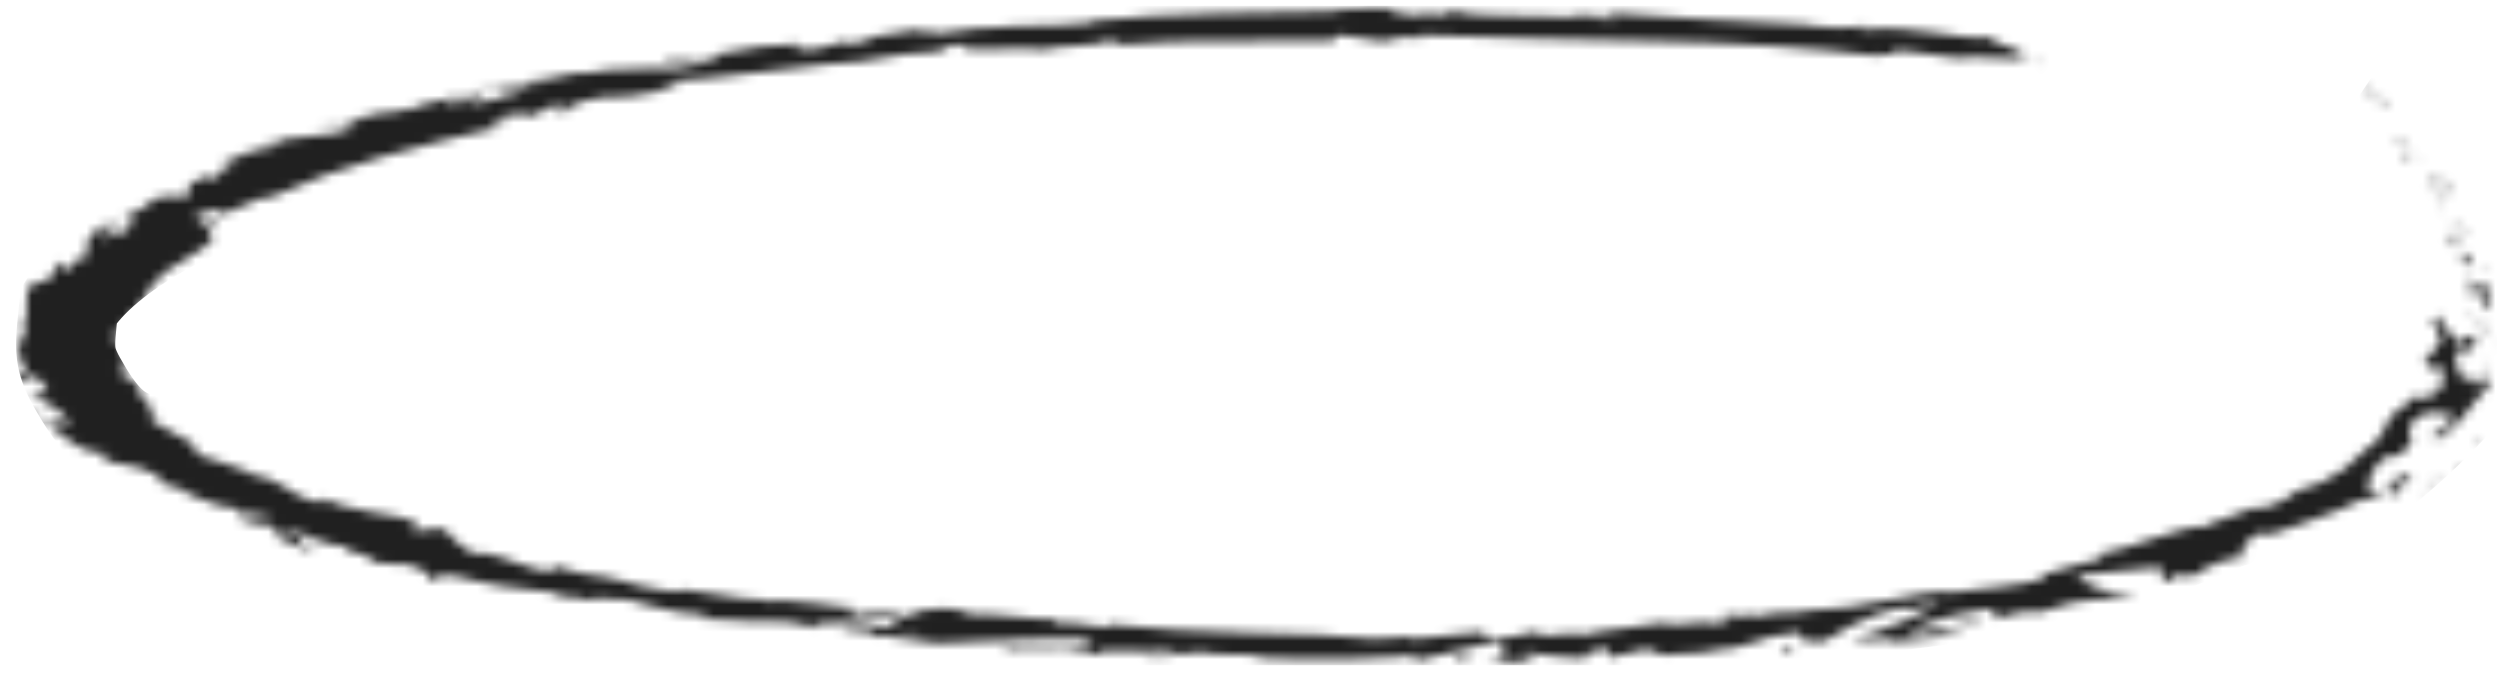 <svg width="275" height="74" viewBox="0 0 275 74" fill="none" xmlns="http://www.w3.org/2000/svg">
<g clip-path="url(#clip0_82199_247)">
<mask id="mask0_82199_247" style="mask-type:luminance" maskUnits="userSpaceOnUse" x="1" y="0" width="274" height="73">
<path d="M209.182 5.795C208.854 5.572 208.854 5.943 208.772 5.943C209.346 6.165 209.264 5.721 209.182 5.795Z" fill="white"/>
<path d="M258.291 8.313H258.127L259.029 8.609L258.291 8.313Z" fill="white"/>
<path d="M262.39 11.795C262.39 11.424 262.062 11.128 261.57 10.832C261.078 10.535 260.668 10.239 260.258 9.795V9.572H259.603C260.094 9.943 260.668 10.313 261.16 10.684C261.652 10.98 262.062 11.35 262.39 11.795Z" fill="white"/>
<path d="M263.374 15.572C263.456 15.35 263.948 15.869 262.964 15.054C262.964 15.128 262.964 15.128 262.964 15.202C263.21 15.276 263.292 15.424 263.374 15.572Z" fill="white"/>
<path d="M263.046 14.091C262.636 13.72 263.21 14.461 263.046 14.091V14.091Z" fill="white"/>
<path d="M264.849 17.128L264.521 16.906C264.357 16.758 264.193 16.684 264.193 16.684C264.193 16.832 264.521 17.35 264.357 17.276C264.849 17.721 264.849 17.573 264.849 17.128Z" fill="white"/>
<path d="M265.588 17.499L265.26 17.276C265.26 17.276 265.342 17.424 265.588 17.499Z" fill="white"/>
<path d="M264.604 16.684L265.259 17.202C265.259 17.054 265.423 16.98 265.013 16.98C265.177 16.906 264.931 16.832 264.604 16.684Z" fill="white"/>
<path d="M264.439 16.165C264.275 15.795 263.947 15.35 264.603 15.795C263.619 14.758 263.455 15.202 264.439 16.165Z" fill="white"/>
<path d="M263.046 11.572L262.718 11.054L262.227 10.832C262.473 10.98 262.882 11.72 263.046 11.572Z" fill="white"/>
<path d="M267.063 21.128C267.227 21.128 267.227 20.758 267.309 20.684L266.899 20.313C267.063 20.535 267.227 21.054 267.063 21.128Z" fill="white"/>
<path d="M267.391 20.684L267.965 21.276C267.637 20.684 267.473 20.61 267.391 20.684Z" fill="white"/>
<path d="M266.161 17.202L265.014 16.387L266.325 17.424L266.161 17.202Z" fill="white"/>
<path d="M268.539 23.943L268.129 23.647L268.867 24.165L268.539 23.943Z" fill="white"/>
<path d="M269.359 25.869C269.031 25.646 269.113 26.387 268.867 26.165C269.113 26.61 269.441 26.98 269.769 27.276C269.523 26.832 269.359 26.387 269.359 25.869Z" fill="white"/>
<path d="M268.539 22.61C268.457 22.832 268.457 23.054 268.539 23.276L268.703 22.906L268.539 22.61Z" fill="white"/>
<path d="M268.703 22.906C268.785 23.128 268.867 23.276 268.949 23.498C268.949 23.424 268.867 23.202 268.703 22.906Z" fill="white"/>
<path d="M267.146 19.276C267.555 19.573 268.293 20.313 268.047 19.35C267.637 19.202 267.801 19.721 267.146 19.276Z" fill="white"/>
<path d="M268.703 21.943L268.539 21.573C268.457 21.35 268.375 21.202 268.375 21.202C268.293 21.276 268.293 21.424 268.047 21.276C268.047 21.276 268.211 21.424 268.375 21.647L268.703 21.943Z" fill="white"/>
<path d="M269.031 22.313L268.703 22.017L268.867 22.313H269.031Z" fill="white"/>
<path d="M270.096 26.462C270.342 26.758 270.588 27.128 270.67 27.499C270.588 27.054 270.506 26.61 270.26 26.165C270.096 26.091 269.85 26.017 270.096 26.462Z" fill="white"/>
<path d="M271.736 32.017L271.818 31.943H271.736V32.017Z" fill="white"/>
<path d="M270.261 25.943C270.179 25.647 270.097 25.424 269.851 25.276C270.015 25.499 270.097 25.795 270.261 26.017C270.261 26.091 270.342 26.091 270.261 25.943Z" fill="white"/>
<path d="M270.753 29.128C270.753 28.906 270.753 28.684 270.753 28.536C270.671 28.684 270.671 29.054 270.753 29.128Z" fill="white"/>
<path d="M269.522 24.906C269.44 24.98 269.44 24.98 269.522 24.906V24.906Z" fill="white"/>
<path d="M269.522 24.906C269.604 25.054 269.768 25.128 269.932 25.276C269.85 25.128 269.686 24.906 269.604 24.758C269.522 24.832 269.522 24.832 269.522 24.906Z" fill="white"/>
<path d="M274.114 33.128C273.95 33.128 273.786 32.906 273.622 32.536C273.458 32.165 273.458 31.721 273.54 31.351C273.13 30.61 272.228 31.276 271.736 32.017C271.9 32.017 271.982 32.017 272.31 32.758C272.474 32.462 272.392 30.906 272.802 31.573C273.212 32.61 272.884 32.462 272.72 32.98C273.048 32.462 273.458 34.313 274.032 34.017L273.704 33.054C273.868 33.054 274.032 33.351 274.114 33.128Z" fill="white"/>
<path d="M271.49 30.387L271.408 30.091C271.408 30.462 271.408 30.906 271.244 31.276C271.49 31.795 271.654 31.869 271.736 31.869L271.572 31.054C271.572 30.758 271.49 30.536 271.408 30.239L271.49 30.387Z" fill="white"/>
<path d="M270.999 28.462C271.409 28.61 271.737 29.351 271.983 28.832C271.655 27.869 271.491 28.24 271.163 27.721C271.737 29.203 270.835 27.277 270.999 28.462C270.917 28.166 270.753 27.943 270.671 27.647C270.753 27.943 270.753 28.166 270.753 28.462V28.388C270.753 28.314 270.753 28.314 270.753 28.388C270.835 28.388 270.917 28.462 270.999 28.462C271.081 28.906 270.917 28.536 270.835 28.462C270.835 28.462 270.835 28.462 270.753 28.462C270.835 28.684 270.999 28.906 271.081 29.203L271.409 29.943C271.245 29.425 271.163 28.906 270.999 28.462Z" fill="white"/>
<path d="M269.113 19.795C269.113 19.795 269.113 19.869 269.031 19.869C269.195 19.943 269.277 19.943 269.113 19.795Z" fill="white"/>
<path d="M269.359 20.535C269.113 20.461 268.949 20.239 268.867 20.091C268.785 19.721 269.031 20.017 269.113 19.943C268.867 19.795 268.457 19.35 268.703 20.017L268.785 20.091C269.031 20.684 269.113 21.647 268.949 21.573C269.195 21.202 269.359 20.906 269.359 20.535Z" fill="white"/>
<path d="M270.507 24.536C270.507 24.536 270.671 24.832 270.835 25.128C270.999 25.424 271.163 25.721 271.163 25.721V24.98L270.999 25.054C270.835 24.313 270.671 24.61 270.507 24.536Z" fill="white"/>
<path d="M271.572 32.239L271.162 32.091L271.49 32.388C271.654 32.536 271.818 32.758 271.818 32.758C271.818 32.684 271.736 32.536 271.736 32.462L271.572 32.239Z" fill="white"/>
<path d="M271.818 34.017H271.49L271.736 34.462L271.818 34.017Z" fill="white"/>
<path d="M6.68 52.906L6.353 52.61C6.435 52.758 6.598 52.832 6.68 52.906Z" fill="white"/>
<path d="M8.73 55.647H8.894C8.73 55.573 8.648 55.573 8.73 55.647Z" fill="white"/>
<path d="M192.949 67.796C192.293 67.647 191.473 67.425 191.637 67.722L191.883 68.018C192.211 67.87 192.621 67.796 192.949 67.796Z" fill="white"/>
<path d="M95.88 68.61L95.962 68.759L96.454 68.61H95.88Z" fill="white"/>
<path d="M91.617 69.721L90.879 69.277C91.125 69.425 91.371 69.573 91.617 69.721Z" fill="white"/>
<path d="M1.843 35.351L1.515 34.832C1.433 35.573 1.679 35.276 1.843 35.351Z" fill="white"/>
<path d="M268.375 52.092C268.047 52.388 267.801 52.684 267.555 53.055C268.047 52.61 268.539 52.388 268.375 52.092Z" fill="white"/>
<path d="M10.452 51.943C10.288 51.795 10.124 51.721 10.042 51.795C10.288 51.943 10.452 52.017 10.452 51.943Z" fill="white"/>
<path d="M266.735 54.314C266.817 54.24 266.899 54.166 266.981 54.166C267.145 53.795 267.309 53.499 267.555 53.203C267.145 53.425 266.899 53.869 266.735 54.314Z" fill="white"/>
<path d="M154.99 1.054C155.072 1.054 155.072 1.054 155.154 1.128C155.154 1.054 155.072 1.054 154.99 1.054Z" fill="white"/>
<path d="M210.084 5.943C209.92 5.943 209.592 5.869 209.346 5.869C209.592 5.943 209.838 5.943 210.084 5.943Z" fill="white"/>
<path d="M271.573 41.277C271.491 41.203 271.573 40.906 271.573 41.277V41.277Z" fill="white"/>
<path d="M271.572 40.758L271.654 40.462C271.654 40.388 271.572 40.462 271.572 40.758Z" fill="white"/>
<path d="M271.49 41.795C271.49 41.573 271.572 41.425 271.572 41.203C271.572 41.277 271.49 41.277 271.49 41.277C271.49 41.425 271.49 41.573 271.49 41.795Z" fill="white"/>
<path d="M18.486 10.017H18.568C18.814 9.646 18.65 9.721 18.486 10.017Z" fill="white"/>
<path d="M159.991 72.833C160.401 72.536 160.975 72.388 161.549 72.536L160.975 71.647L159.991 72.833Z" fill="white"/>
<path d="M6.271 45.721C6.271 46.092 6.353 46.462 6.435 46.906C5.451 46.536 4.549 46.092 3.729 45.573C3.319 45.351 3.073 45.351 2.909 45.943C4.549 45.869 5.697 46.906 6.927 47.943C8.238 48.98 9.796 49.943 11.354 49.795C11.436 50.017 11.6 50.314 11.764 50.536C11.518 50.24 11.354 50.24 11.026 50.017C11.354 50.758 12.256 50.906 13.403 51.054C14.715 51.203 15.945 51.573 17.093 52.166C17.913 52.758 18.241 53.203 17.175 52.906C17.175 52.906 17.913 53.203 18.732 53.425L20.372 53.944C21.028 54.314 20.372 54.314 19.716 53.944L21.766 54.758C22.832 55.203 23.979 55.573 23.979 55.573H23.897C24.881 55.721 26.849 56.092 27.833 56.24C28.57 56.758 27.013 56.092 27.013 56.314L30.046 56.981C30.456 57.499 27.751 56.981 26.111 56.388C26.029 57.129 26.685 57.277 27.833 57.499C29.472 57.795 31.112 58.314 32.588 59.055L29.8 58.388C30.128 59.277 32.506 59.795 34.719 60.907C34.309 60.536 30.866 58.462 34.391 59.203C35.539 59.721 36.851 60.018 38.163 60.166C37.425 60.462 39.147 60.833 41.278 61.351L40.13 61.721C42.672 62.166 43 61.944 44.721 62.092C47.181 62.758 47.017 63.129 47.017 63.573C51.034 64.61 45.295 62.388 50.378 63.425C51.936 63.87 53.576 64.166 55.133 64.462C56.855 64.758 58.741 64.907 61.118 65.203C63.414 65.796 60.217 65.425 60.872 65.647L63.742 65.722C64.316 65.796 63.906 65.87 63.742 65.944C65.873 66.166 64.644 65.499 67.841 65.944C69.399 65.573 73.006 67.647 77.679 67.573C78.417 67.87 76.859 67.796 76.859 68.018C82.68 68.314 81.778 68.388 86.779 68.388L88.501 68.758L90.223 69.129C87.845 68.462 91.862 68.462 95.224 68.388C94.404 68.092 93.748 67.87 93.256 67.722C93.256 67.722 94.568 67.796 95.798 67.87L98.339 68.018C98.831 68.166 98.175 68.24 97.192 68.388C97.601 68.388 97.929 68.388 98.175 68.388C99.733 68.758 98.585 68.907 97.109 69.055C96.618 68.907 96.126 68.758 95.634 68.61C94.158 68.758 92.682 68.981 92.6 69.277C93.174 69.277 93.748 69.277 94.404 69.277C93.994 69.351 93.748 69.351 93.83 69.425C94.404 69.499 94.978 69.425 95.552 69.425L96.208 70.092L96.7 69.87C96.7 69.87 98.257 70.092 99.897 70.314C101.537 70.536 103.094 70.759 103.094 70.759C108.341 70.61 113.015 70.092 120.721 70.314C118.589 70.61 119.983 70.981 119.573 71.425C117.77 70.833 113.506 71.277 109.571 70.907C111.621 71.129 110.965 71.277 110.391 71.351C110.391 71.351 112.277 71.351 114.08 71.351C115.884 71.351 117.77 71.351 117.77 71.351C117.36 71.722 119.081 71.722 120.885 72.018C119.901 71.203 126.46 71.796 129.493 71.647C129.575 71.944 128.756 72.166 125.23 71.944C128.919 72.684 130.641 71.277 134.33 71.87C133.757 71.796 133.183 71.796 132.609 71.944C134.74 71.796 139.577 72.092 138.43 72.314H137.528C140.397 72.462 144.824 72.536 148.678 72.462C152.449 72.388 155.646 72.166 156.056 71.87C156.138 71.944 155.318 72.684 154.991 72.833L156.63 72.462L160.074 71.647C161.303 71.351 162.533 71.055 163.435 70.833L164.911 70.462C164.091 71.055 167.944 72.314 163.189 72.759C165.239 72.833 167.206 72.833 169.256 72.611C168.272 72.536 166.714 71.87 167.944 71.796C171.633 72.314 170.486 72.092 174.995 72.462C173.519 72.388 174.749 71.425 176.962 71.351C176.716 71.499 177.536 72.24 176.798 72.388L179.34 71.796C180.652 71.499 181.881 71.203 181.881 71.203C180.57 71.425 182.045 71.944 183.439 72.092C182.783 71.944 188.276 71.796 189.67 71.647H187.21C193.523 71.351 192.375 70.018 198.278 69.499C197.704 69.722 197.458 70.759 200.656 70.536C201.148 70.24 202.214 69.573 203.607 68.833C205.329 67.944 207.133 67.277 209.018 66.833L210.248 66.981L211.888 66.61C212.708 66.388 213.527 66.24 213.527 66.24C212.216 67.055 210.904 67.722 209.428 68.314C207.543 69.129 205.657 69.796 203.689 70.388C206.149 70.314 204.673 70.61 207.952 70.166C209.428 70.24 206.477 70.759 205.493 70.833L209.592 70.462C211.642 70.314 213.609 70.018 213.609 70.018C213.117 69.796 214.429 69.499 215.741 69.129C217.053 68.758 218.364 68.462 217.955 68.314C217.955 68.314 216.151 68.758 214.183 69.129L211.56 69.499C210.822 69.647 210.33 69.722 210.33 69.722C209.838 69.499 210.658 68.981 212.216 68.462C213.117 68.166 214.101 67.87 215.085 67.647C216.315 67.351 217.463 67.129 218.692 66.981C220.332 66.981 219.02 67.944 219.348 68.092C220.168 67.796 220.988 67.573 221.89 67.425C222.792 67.203 223.611 67.055 224.513 66.981L222.71 67.647C225.989 67.277 226.399 66.24 230.498 65.944C231.728 65.722 235.089 65.796 234.761 65.499C231.81 65.425 228.285 63.944 228.613 63.277L232.22 62.907C234.024 62.758 235.909 62.462 236.811 62.462C239.434 62.388 236.401 64.018 238.697 63.944C238.451 63.795 239.107 63.425 239.353 63.277C240.746 63.055 239.762 63.721 242.058 63.055C241.32 62.536 246.813 61.721 242.222 62.388C244.108 61.647 244.927 61.795 247.305 60.981C245.747 60.981 246.977 59.499 248.371 58.684C248.863 58.758 249.355 58.832 249.847 58.758C250.83 58.388 251.814 58.092 252.634 57.795C253.454 57.499 254.192 57.203 254.93 56.981C256.487 56.462 257.963 55.869 259.357 55.129C260.013 55.055 261.816 54.388 261.898 54.832C261.98 54.388 262.308 53.944 262.718 53.721C265.669 52.98 260.996 54.832 263.784 54.388C263.046 54.166 264.932 52.906 265.342 52.092C264.522 52.166 263.784 52.462 263.21 52.98C262.636 53.425 262.144 53.944 261.734 54.462C260.832 54.314 260.423 53.795 260.505 53.203C260.668 52.314 261.078 51.573 261.734 50.832C263.128 49.425 263.784 50.462 263.784 50.166C265.506 48.906 265.342 48.24 265.096 47.721C264.85 47.203 264.85 46.684 266.325 45.647C268.293 44.906 268.949 45.795 270.015 45.721C269.605 46.906 267.555 47.425 266.899 48.166L268.457 47.277C268.375 47.943 267.883 48.536 267.227 48.832C267.801 48.61 268.375 48.24 268.867 47.869C269.523 47.351 270.097 46.758 270.671 46.166C271.818 44.832 272.802 43.351 273.868 42.314C273.622 41.943 273.376 41.203 272.72 41.499L272.638 42.166C271.326 42.758 271.736 40.832 270.835 41.647C270.507 40.758 269.605 39.721 270.425 38.462L271.982 38.239C271.572 38.239 270.917 39.054 271.326 39.425C270.835 38.906 273.622 37.499 271.654 36.906L270.589 37.795C270.179 37.351 269.687 36.832 269.195 36.314C268.703 35.943 268.375 35.351 268.457 34.758C267.063 35.276 268.703 34.98 267.063 35.795C268.047 35.425 268.211 36.165 268.211 36.758C268.211 37.351 268.129 38.017 269.277 37.425C267.227 38.165 268.293 38.758 266.325 39.795C266.817 39.795 267.391 39.425 266.899 40.388C267.063 40.462 267.145 40.536 267.227 40.61C267.309 40.684 267.309 40.684 267.227 40.61C267.473 40.388 267.801 40.239 268.129 40.166C269.195 40.684 268.457 42.091 268.867 42.61C268.293 43.129 268.457 42.388 267.719 42.61L268.129 43.351C266.981 43.351 265.506 44.61 265.588 43.351L265.26 43.869C265.178 44.092 265.014 44.24 264.85 44.388C263.866 44.832 263.128 45.499 262.718 46.388C261.98 46.832 262.554 47.795 262.226 47.277C262.226 47.277 262.144 47.351 262.062 47.573C261.98 47.795 261.816 48.017 261.652 48.166L260.914 49.054H260.668C259.685 49.869 258.783 50.758 257.799 51.647C256.241 52.758 254.52 53.573 252.634 54.018C252.224 54.314 251.896 54.536 251.404 54.907C250.666 55.277 249.847 55.647 249.027 55.869H247.879C246.895 56.314 245.911 56.684 244.927 56.981C243.78 57.351 242.796 57.647 242.878 57.87C240.992 57.87 239.107 58.536 236.975 59.203L233.778 60.24C232.712 60.536 231.728 60.833 230.826 60.981L231.482 61.351C230.334 61.647 229.186 61.87 228.121 62.24C227.055 62.61 225.825 62.907 224.431 63.277L225.169 63.573C223.53 64.018 221.89 64.388 220.168 64.536L216.889 64.907C215.741 65.055 214.593 65.203 213.527 65.351C214.265 65.129 215.003 64.981 215.741 64.981C214.265 64.981 212.79 65.129 211.314 65.351C209.92 65.573 208.608 65.796 207.297 66.092C204.673 66.684 201.886 67.055 199.18 67.129C198.196 67.351 197.131 67.425 196.065 67.425C196.147 67.425 196.229 67.425 196.393 67.351C196.229 67.351 196.065 67.351 195.901 67.425C195.245 67.425 194.589 67.425 193.933 67.425C194.507 67.425 195.163 67.499 195.573 67.499C194.589 67.573 193.113 67.796 191.72 67.944L190.818 67.647L190.49 67.722C188.932 67.722 189.424 68.018 190.408 68.24C189.752 68.314 189.178 68.462 188.604 68.61C186.964 68.092 184.751 69.129 182.701 68.536C181.308 68.833 179.914 68.981 178.52 69.129C176.634 69.351 174.831 69.573 174.585 69.87C174.503 69.796 174.011 69.796 174.831 69.722C173.191 69.647 171.469 69.722 169.83 69.944L168.928 69.499C168.928 69.499 168.026 69.722 167.124 69.87L165.321 70.24C162.943 70.018 161.959 69.87 164.173 69.425C158.762 70.092 159.746 69.722 155.073 70.314L155.318 70.018C153.597 70.018 150.891 70.462 149.908 70.166C148.022 69.87 143.349 69.796 137.938 69.647C132.527 69.499 126.46 69.203 121.787 68.684C123.099 69.722 117.606 68.018 116.786 68.684C116.376 68.462 115.146 68.24 116.786 68.166C111.785 68.092 109.817 67.351 106.128 67.647C105.718 67.425 107.358 67.425 107.03 67.277C106.374 67.351 105.636 67.277 104.98 67.203C104.57 67.055 105.8 67.055 106.62 67.055C101.783 66.684 100.717 67.277 99.815 67.87C98.011 67.351 96.044 67.203 94.158 67.499C93.502 67.203 92.354 66.833 95.388 67.129C93.748 66.907 85.55 65.722 84.812 66.166C83.91 65.944 83.008 65.87 82.024 65.87C78.417 65.351 78.089 65.277 74.564 64.758L75.466 64.981C73.252 65.277 72.35 64.684 69.399 64.24L69.563 64.166C63.824 62.684 66.447 63.87 61.118 62.314L60.872 62.684C59.889 62.981 58.741 62.61 57.347 62.092C55.789 61.425 54.15 60.981 52.428 60.684L53.248 61.129C52.264 61.055 51.28 60.61 50.624 59.944C50.132 59.351 49.477 58.907 48.739 58.536C48.493 58.388 49.559 58.61 50.214 58.684C46.689 57.203 48.575 58.981 45.049 58.166C44.967 57.795 47.181 57.87 45.131 57.203C44.803 56.981 42.836 56.684 40.704 56.314C38.573 55.944 36.359 55.351 35.621 54.758C35.703 55.129 35.867 55.425 34.145 55.055C31.85 54.388 30.784 52.536 27.587 52.24C27.505 52.092 27.587 52.017 27.669 52.017C25.865 51.499 22.832 50.166 21.274 49.869C21.93 49.573 21.684 49.203 21.11 48.758C20.372 48.24 19.552 47.795 18.732 47.425C16.929 46.536 15.453 45.573 17.257 45.425C17.093 45.351 17.011 45.203 16.847 45.129C16.683 44.906 16.437 44.684 16.191 44.388L15.535 43.647C15.453 43.573 15.289 43.425 15.207 43.277H15.617C15.043 41.869 13.895 41.425 12.912 40.906C13.075 40.536 13.485 40.832 13.731 40.832C13.731 40.314 13.731 39.869 13.731 39.573C13.813 39.277 13.731 38.98 13.649 38.684C13.485 38.388 13.321 38.091 13.075 37.869C12.829 37.573 12.584 37.203 12.174 36.758L13.403 36.61C13.239 36.462 13.321 36.239 13.485 35.869C13.731 35.499 14.141 35.128 14.469 34.61C14.797 34.165 15.371 33.647 15.699 33.054C15.863 32.832 16.027 32.536 16.109 32.239C16.273 32.017 16.355 31.721 16.437 31.425C16.519 31.425 16.765 31.499 16.765 31.721C16.929 30.536 19.06 29.202 20.946 28.165C22.75 27.054 24.225 26.165 22.832 25.499L22.996 25.276C23.16 25.054 23.241 24.906 23.405 24.758L24.143 24.017C20.7 25.795 22.914 23.424 20.946 24.091C22.012 23.35 25.373 22.462 23.979 23.35L23.57 23.424C24.881 24.091 28.488 21.35 29.718 21.721C33.654 19.943 37.753 18.461 41.934 17.276C46.443 15.943 51.28 14.832 56.035 13.721L54.969 13.646L53.74 13.202C53.74 13.202 54.56 12.98 55.461 12.832L57.183 12.461C58.331 12.387 59.151 12.535 56.691 13.054C58.495 13.054 60.217 11.943 60.135 11.795C65.382 11.054 59.397 12.758 60.872 12.461L62.84 12.017H62.266C63.496 11.498 63.168 11.202 66.365 10.684C68.497 10.461 67.923 10.832 68.743 10.684C68.825 10.684 69.071 10.684 69.973 10.461C69.973 10.461 71.121 10.239 72.268 10.091L74.646 9.721L72.186 9.646C73.908 9.128 76.613 8.98 73.744 8.832C75.876 8.906 80.385 8.313 84.812 7.795C89.239 7.276 93.502 6.758 94.65 6.758C97.847 6.091 101.209 5.72 104.488 5.572C103.422 5.572 102.439 5.128 105.882 4.906C105.39 6.017 112.441 4.906 115.556 5.498C112.851 5.128 125.148 4.906 120.967 4.387C123.836 4.313 121.295 4.757 123.59 4.906C130.231 4.239 138.676 4.683 147.038 4.461C147.202 4.313 145.726 4.091 147.53 3.869L152.039 4.535C153.679 4.461 153.597 3.72 156.63 4.239C156.22 4.091 155.564 3.943 156.712 3.869C164.993 4.239 173.519 4.313 182.127 4.535C190.572 4.683 199.016 5.202 207.379 6.239C205.247 5.869 206.805 5.943 208.526 6.017C207.461 5.869 208.772 5.646 208.608 5.498L215.331 6.387C216.889 5.943 222.874 6.832 223.939 6.387L221.644 6.313C225.005 5.943 218.283 4.757 219.102 4.091C215.413 4.535 210.74 2.609 204.755 3.276C203.607 3.054 205.903 3.128 205.329 2.906C203.197 3.128 201.066 3.128 198.934 2.832L199.344 2.757C190.408 2.461 186.8 1.943 176.716 1.424L177.372 1.794C176.143 1.72 174.995 1.646 173.765 1.424C171.141 1.943 179.832 1.646 177.372 2.165C174.667 1.572 162.123 2.091 160.238 1.276C156.876 1.276 161.139 1.72 157.86 1.646L156.958 1.424L156.056 1.72C153.843 1.646 152.777 1.35 152.695 1.128C153.269 1.128 154.253 1.054 154.827 1.054C151.957 0.757 146.71 1.128 145.726 1.054L149.006 1.202C139.823 1.424 128.51 1.35 119.819 2.313L120.557 2.461C113.998 3.128 115.064 2.535 107.849 3.128L108.095 3.054C106.374 3.35 104.652 3.572 102.848 3.72C104.488 3.35 99.077 3.646 101.291 3.202C94.404 4.165 97.929 3.72 93.912 4.832L92.682 4.609C91.125 5.128 89.567 5.498 87.927 5.646C90.551 5.054 85.222 5.498 88.091 4.832C85.14 4.906 82.27 5.202 79.401 5.869C77.515 6.313 75.466 6.535 73.498 6.387C71.366 7.498 80.303 5.869 78.745 6.313C80.631 6.313 76.777 7.202 74.482 7.498C73.088 7.572 71.694 7.646 70.301 7.572C68.087 7.572 65.791 7.72 63.66 8.165C64.234 8.091 64.152 8.017 64.726 7.943C62.348 8.017 61.036 8.758 58.003 8.98C57.429 9.646 54.724 9.572 55.379 10.165L60.053 9.054C58.823 9.424 57.839 9.869 56.527 10.313C54.806 10.906 53.002 11.35 51.198 11.572C51.772 11.202 52.428 10.906 53.084 10.684C51.444 10.832 50.788 11.35 49.149 11.498C48.739 11.202 50.05 10.832 51.854 10.461C53.576 10.091 55.215 9.646 56.855 9.128C54.888 9.202 52.018 10.684 52.346 9.795C52.018 10.387 50.706 10.609 49.149 10.906C47.673 11.202 45.869 11.572 44.803 12.239L44.312 11.943C43.656 12.313 42.918 12.61 42.18 12.832L42.918 12.017C41.032 13.054 36.933 13.128 34.965 14.091C40.13 12.535 37.097 14.091 39.802 13.646C34.637 15.943 33.9 14.017 27.669 16.461C28.325 16.091 31.604 15.424 30.538 16.017C29.062 16.461 27.505 16.832 25.947 17.128C22.012 18.832 27.505 17.128 26.357 17.943C23.815 18.239 24.881 18.906 23.651 19.647L22.668 19.424C17.913 21.276 23.651 20.387 19.306 22.017C19.306 21.869 19.306 21.647 19.306 21.498C19.306 21.276 19.388 20.98 19.388 20.98L18.65 21.498C18.404 21.647 18.159 21.795 17.994 22.017L17.175 21.573C16.273 22.832 15.289 23.054 13.403 24.091C14.551 23.943 15.125 24.536 13.813 25.499C12.256 26.091 13.239 24.98 11.682 26.387C11.436 26.017 10.862 25.499 12.748 25.054C12.502 24.98 12.502 24.684 12.256 24.536C10.37 25.128 9.714 26.313 9.058 26.832C9.386 26.61 9.632 26.462 10.042 26.313C10.042 26.313 9.796 26.832 9.55 27.424C9.386 27.943 9.304 28.536 9.304 28.536C8.566 28.832 8.484 28.536 8.402 28.239C8.074 28.684 8.32 28.98 7.828 29.647C7.009 29.425 6.025 29.351 6.517 28.462C6.353 28.832 6.189 29.128 6.025 29.499C5.861 30.017 5.697 30.536 5.697 30.536C5.205 30.61 3.729 31.499 3.565 31.202C2.909 31.721 2.991 32.462 2.909 33.276C2.991 33.869 3.155 34.684 2.499 35.425C2.745 35.573 2.909 35.795 2.909 36.017C2.417 37.425 1.188 38.758 2.991 40.462L1.598 41.499C2.499 42.832 3.237 40.091 4.795 42.314C6.189 43.795 3.647 42.98 3.483 43.573C4.139 43.869 5.205 44.314 6.107 44.906C6.517 45.129 6.845 45.499 7.173 45.869C7.501 46.166 7.665 46.536 7.746 46.906C7.173 46.61 6.681 46.166 6.271 45.721ZM34.309 59.203C33.408 59.055 31.522 58.758 31.44 58.462C32.424 58.314 33.49 58.61 34.309 59.203ZM101.455 69.647C100.471 69.647 99.569 69.573 98.585 69.277C99.569 69.351 100.553 69.425 101.455 69.647ZM265.014 45.499C264.112 46.092 264.44 45.869 265.014 45.499V45.499ZM266.489 44.24C266.407 44.092 266.243 44.092 266.079 44.166C266.325 44.24 266.161 44.536 265.751 44.906C266.161 44.832 266.489 44.684 266.489 44.24ZM68.907 10.609L68.087 10.684C69.563 10.239 69.235 10.461 68.907 10.609Z" fill="white"/>
<path d="M92.765 69.573C92.683 69.499 92.683 69.425 92.683 69.351C92.601 69.351 92.519 69.425 92.765 69.573Z" fill="white"/>
<path d="M1.926 35.425C1.926 35.351 1.926 35.351 1.844 35.351L1.926 35.425Z" fill="white"/>
<path d="M263.046 64.462C262.882 64.537 262.636 64.611 262.472 64.685C262.472 64.685 262.636 64.685 263.046 64.462Z" fill="white"/>
<path d="M271.654 37.351L271.736 38.091C271.736 37.869 271.736 37.647 271.9 37.425C271.818 37.425 271.654 37.573 271.654 37.351Z" fill="white"/>
<path d="M273.212 29.721C273.13 29.647 273.13 29.499 273.048 29.351L272.884 29.425C273.048 29.943 273.294 30.239 273.212 29.721Z" fill="white"/>
<path d="M272.966 36.462C273.294 36.388 273.13 35.869 273.048 35.351V35.425C272.557 35.351 272.802 35.869 272.966 36.462Z" fill="white"/>
<path d="M273.048 35.128C273.048 34.98 273.048 34.758 273.048 34.61C272.802 34.61 272.966 34.832 273.048 35.128Z" fill="white"/>
<path d="M271.654 42.61C271.818 42.388 271.244 42.388 271.408 42.24C271.08 41.869 271.572 44.017 271.654 42.61Z" fill="white"/>
<path d="M274.032 36.017L273.622 36.239L273.95 36.536L274.032 36.017Z" fill="white"/>
<path d="M273.54 40.832C273.54 40.832 273.622 40.61 273.622 40.388L273.704 39.943C273.622 39.943 273.622 39.869 273.622 39.721C273.54 40.239 273.376 40.832 273.54 40.832Z" fill="white"/>
<path d="M273.622 39.573C273.704 39.351 273.622 39.054 273.622 38.832C273.54 39.128 273.54 39.351 273.622 39.573Z" fill="white"/>
<path d="M274.114 37.425L274.032 37.721V38.388L274.114 37.425Z" fill="white"/>
<path d="M270.589 51.054L270.261 52.017C270.343 52.166 270.507 51.943 270.671 51.573C270.671 51.277 270.835 50.98 270.589 51.054Z" fill="white"/>
<path d="M272.885 48.314C272.721 48.536 272.639 48.536 272.475 48.684L272.967 48.833L272.885 48.314Z" fill="white"/>
<path d="M271.818 51.425C271.9 51.573 271.49 52.907 272.064 51.721C271.982 51.573 272.31 50.61 271.818 51.425Z" fill="white"/>
<path d="M260.751 64.462L260.997 64.314L260.505 63.721L260.751 64.462Z" fill="white"/>
<path d="M196.147 71.647C197.541 71.499 196.311 71.129 197.623 71.055C197.869 70.833 196.557 71.129 196.885 70.907C196.065 71.277 195.573 71.277 196.147 71.647Z" fill="white"/>
<path d="M196.721 70.907C196.885 70.833 196.967 70.759 197.131 70.684C196.967 70.759 196.803 70.833 196.721 70.907Z" fill="white"/>
<path d="M224.104 6.832L224.923 7.128L224.431 6.758L224.104 6.832Z" fill="white"/>
<path d="M257.881 6.609L257.963 7.128L258.537 6.832C258.373 6.757 258.045 6.758 257.881 6.609Z" fill="white"/>
<path d="M13.485 62.388L13.649 62.314C13.649 62.166 13.485 62.018 13.157 61.721L13.485 62.388Z" fill="white"/>
<path d="M5.697 52.24L5.779 52.462L5.943 51.943L5.697 52.24Z" fill="white"/>
<path d="M1.434 42.906C1.516 43.277 1.68 43.721 1.762 44.166C1.434 43.277 2.007 42.684 1.434 42.906Z" fill="white"/>
</mask>
<g mask="url(#mask0_82199_247)">
<path d="M225.743 5.572C224.104 5.646 222.464 5.646 220.824 5.424C212.462 4.535 207.133 5.276 199.754 4.387C194.753 3.794 186.801 3.72 181.8 3.202C168.026 1.646 154.335 2.683 140.479 2.98C134.085 3.128 128.018 4.165 121.623 4.017C105.39 3.646 88.829 6.461 72.842 8.98C48.903 12.832 15.617 20.906 7.583 33.573C7.009 38.906 6.845 39.425 9.222 43.351C11.928 47.795 13.732 48.092 15.453 48.832C23.324 52.462 30.702 57.721 39.475 58.832C43.492 59.351 47.509 61.203 51.526 61.795C62.02 63.351 72.514 66.833 82.926 66.907C86.698 66.907 88.911 66.684 92.519 67.647C95.716 68.536 98.831 67.499 102.029 68.314C104.652 68.981 107.44 68.166 110.145 68.166C114.49 68.166 121.049 70.166 125.394 70.388C137.692 70.907 140.807 71.647 150.318 70.61C161.385 69.425 173.109 69.944 184.095 68.758C189.506 68.166 194.835 67.647 200.246 67.055C214.593 65.499 229.351 63.87 242.304 58.166C244.846 57.055 247.961 55.721 250.421 56.981C251.732 56.388 253.208 56.24 254.602 55.721C260.751 53.499 267.391 46.536 269.359 44.462C270.999 40.388 270.753 36.091 271.081 30.684C271.409 24.61 268.457 18.832 265.588 13.276C263.866 10.017 261.488 7.795 257.799 6.535C255.422 5.72 253.126 4.683 250.584 4.461C247.141 4.091 246.403 4.683 242.222 4.906C238.697 5.128 234.106 4.165 230.58 4.906C228.941 5.202 227.383 5.424 225.743 5.572Z" stroke="#202020" stroke-width="10.91" stroke-miterlimit="10" stroke-dasharray="545.51 545.51"/>
</g>
</g>
<defs>
<clipPath id="clip0_82199_247">
<rect width="273.828" height="72.594" fill="white" transform="translate(0.859 0.609)"/>
</clipPath>
</defs>
</svg>
